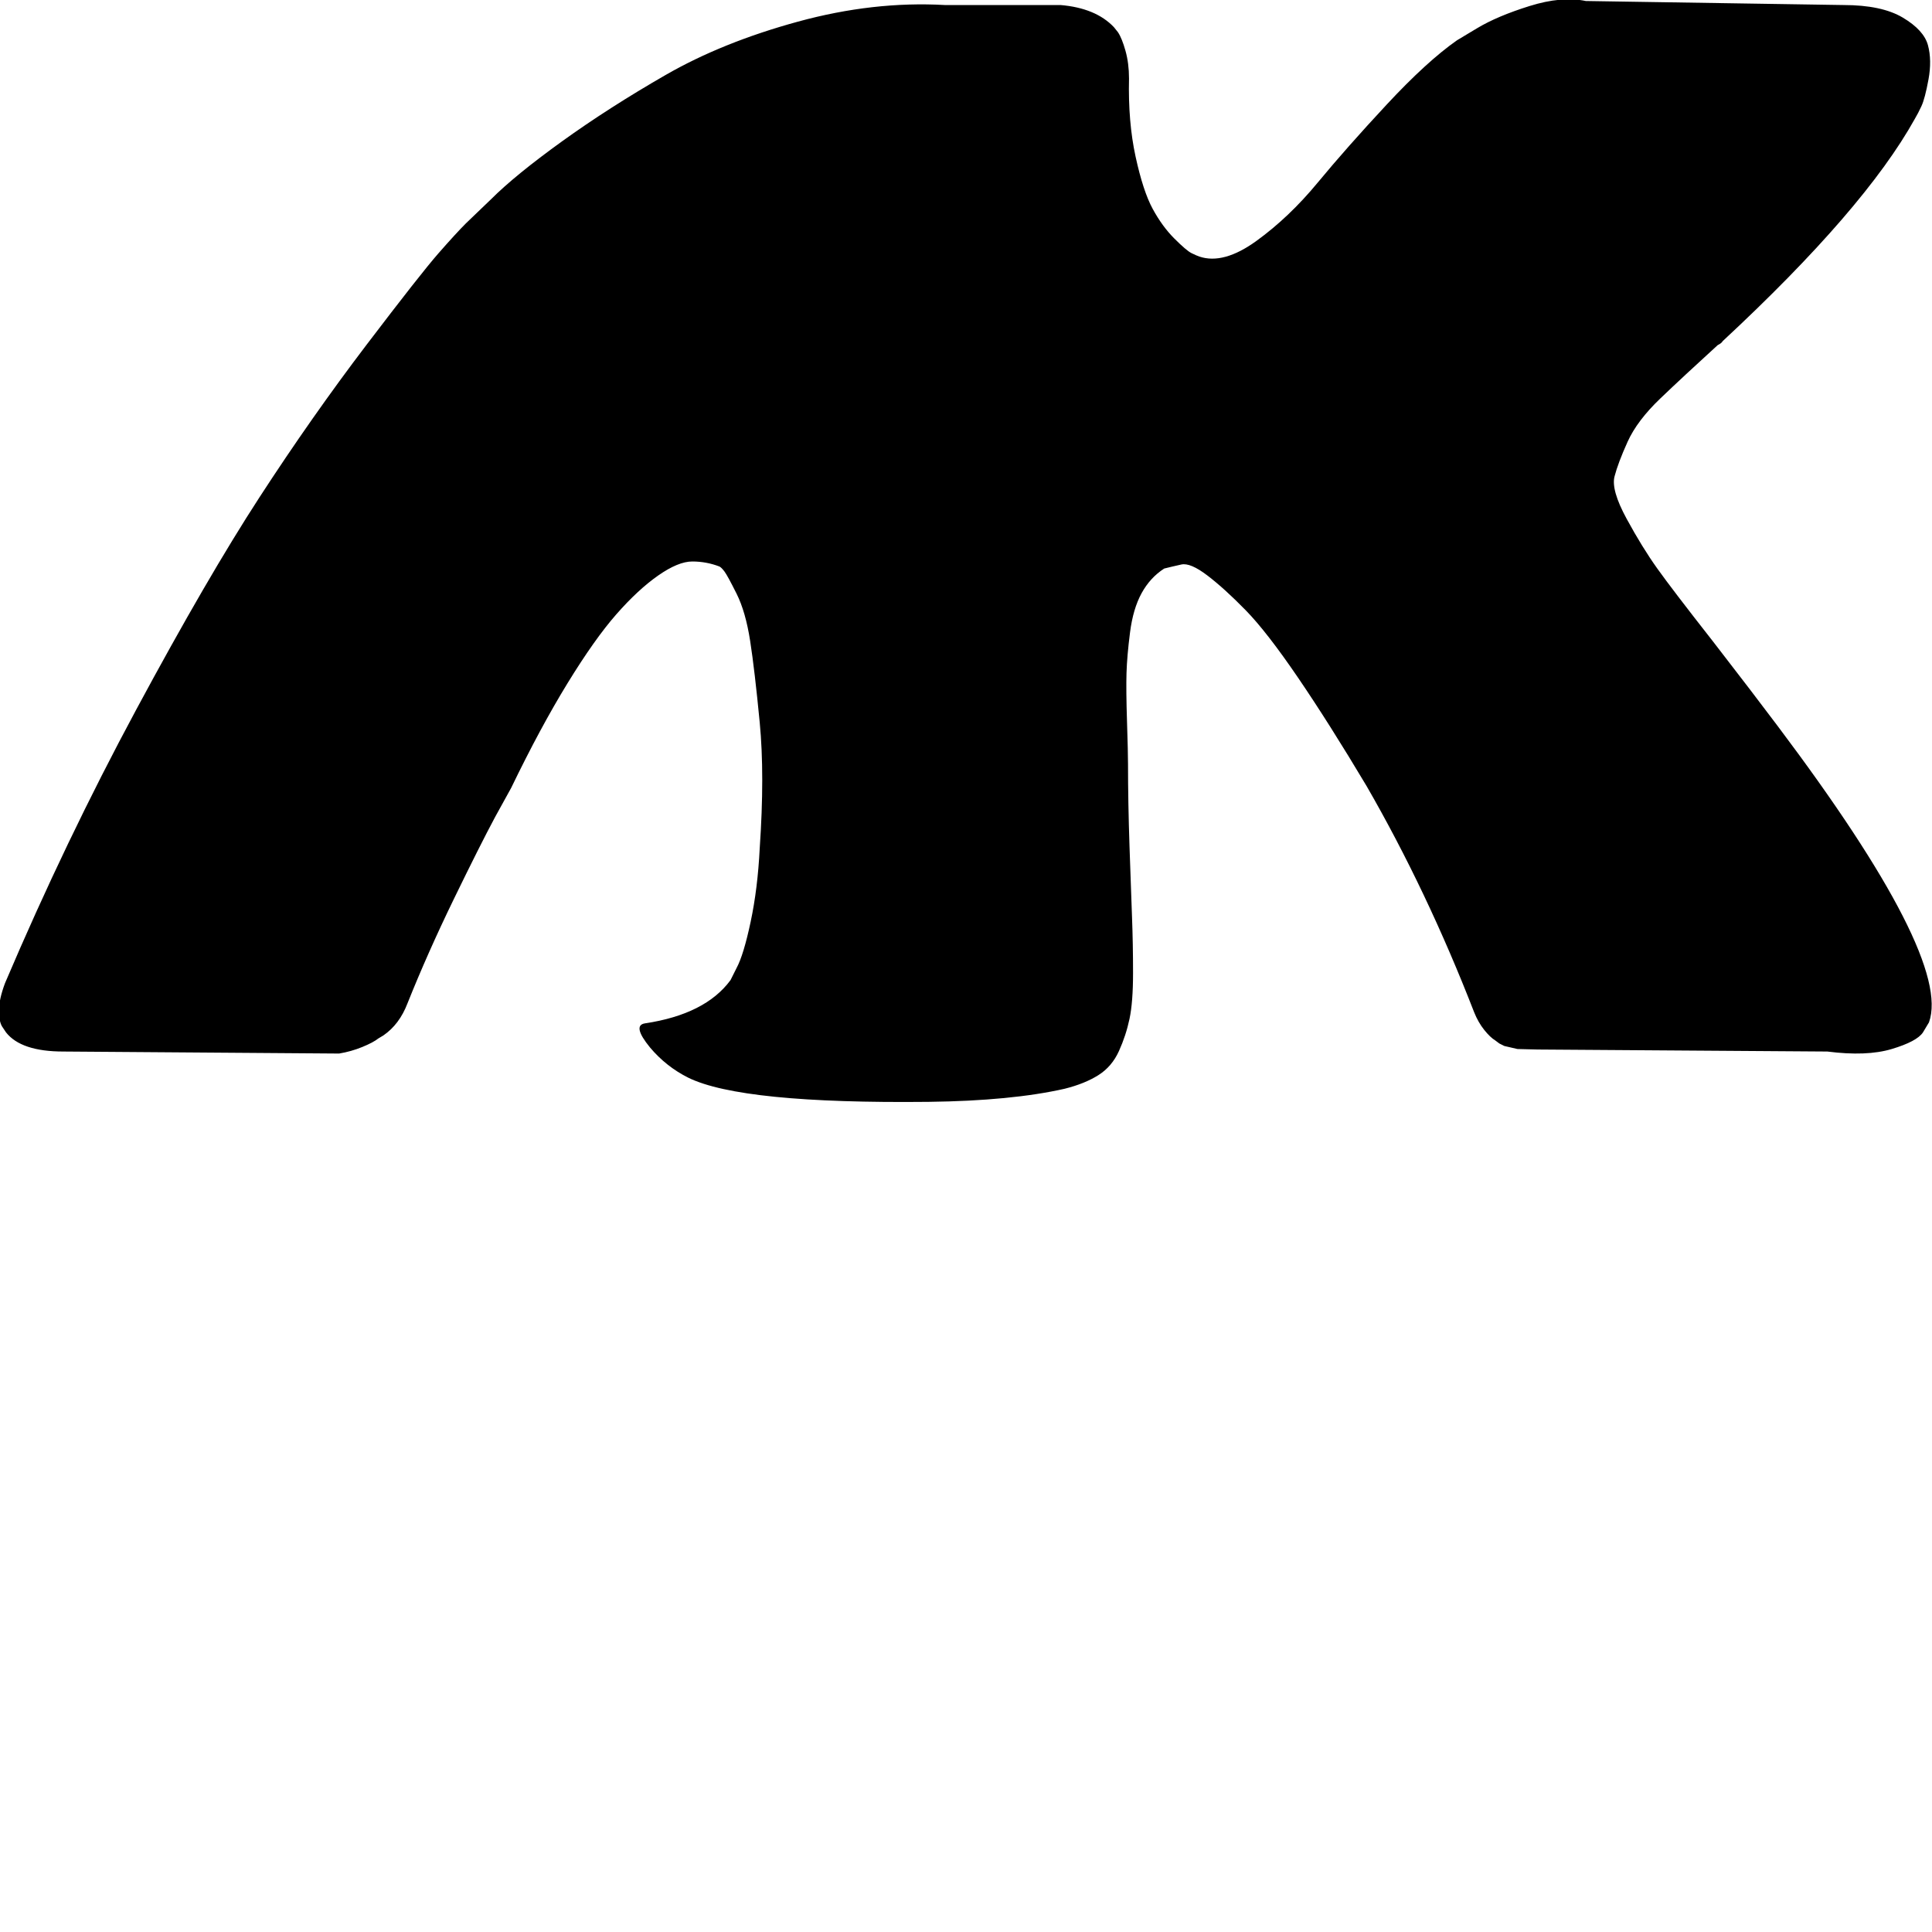 <svg width="128" height="128" viewBox="0 0 1920 1920" xmlns="http://www.w3.org/2000/svg"><path d="M1917 1016q23-64-150-294-24-32-65-85-40-51-55-72t-30.5-49.5-12-42 13-34.5 32.5-43 57-53q4-2 5-4 141-131 191-221 3-5 6.5-12.5t7-26.5-.5-34-25-27.5T1832 5l-256-4q-24-5-56 5t-52 22l-20 12q-30 21-70 64t-68.5 77.5-61 58T1192 255q-3-1-8-3.5t-17-14.5-21.5-29.5-17-52T1122 78q0-15-3.5-27.5T1111 32l-4-5q-18-19-53-22H939q-71-4-146 16.5t-131.5 53-103 66T488 198l-25 24q-10 10-27.5 30T364 343 258 494 135.5 705 5 977q-6 16-6 27t3 16l4 6q15 19 57 19l274 2q12-2 23-6.5t16-8.5l5-3q16-11 24-32 20-50 46-103.5t41-81.5l16-29q29-60 56-104t48.5-68.5T654 572t34-14 27 5q2 1 5 5t12 22 13.5 47 9.5 81 0 125q-2 40-9 73t-14 46l-6 12q-25 34-85 43-13 2 5 24 16 19 38 30 53 26 239 24 82-1 135-13 20-5 33.5-13.5t20.5-24 10.5-32 3.5-45.5-1-55-2.5-70.5-1.5-82.5q0-11-1-42t-.5-48 3.5-40.5 11.5-39T1157 565q8-2 17-4t26 11 38 34.5 52 67 68 107.5q60 104 107 225 4 10 10 17.5t11 10.5l4 3 5 2.5 13 3 20 .5 288 2q39 5 64-2.5t31-16.5z"/></svg>